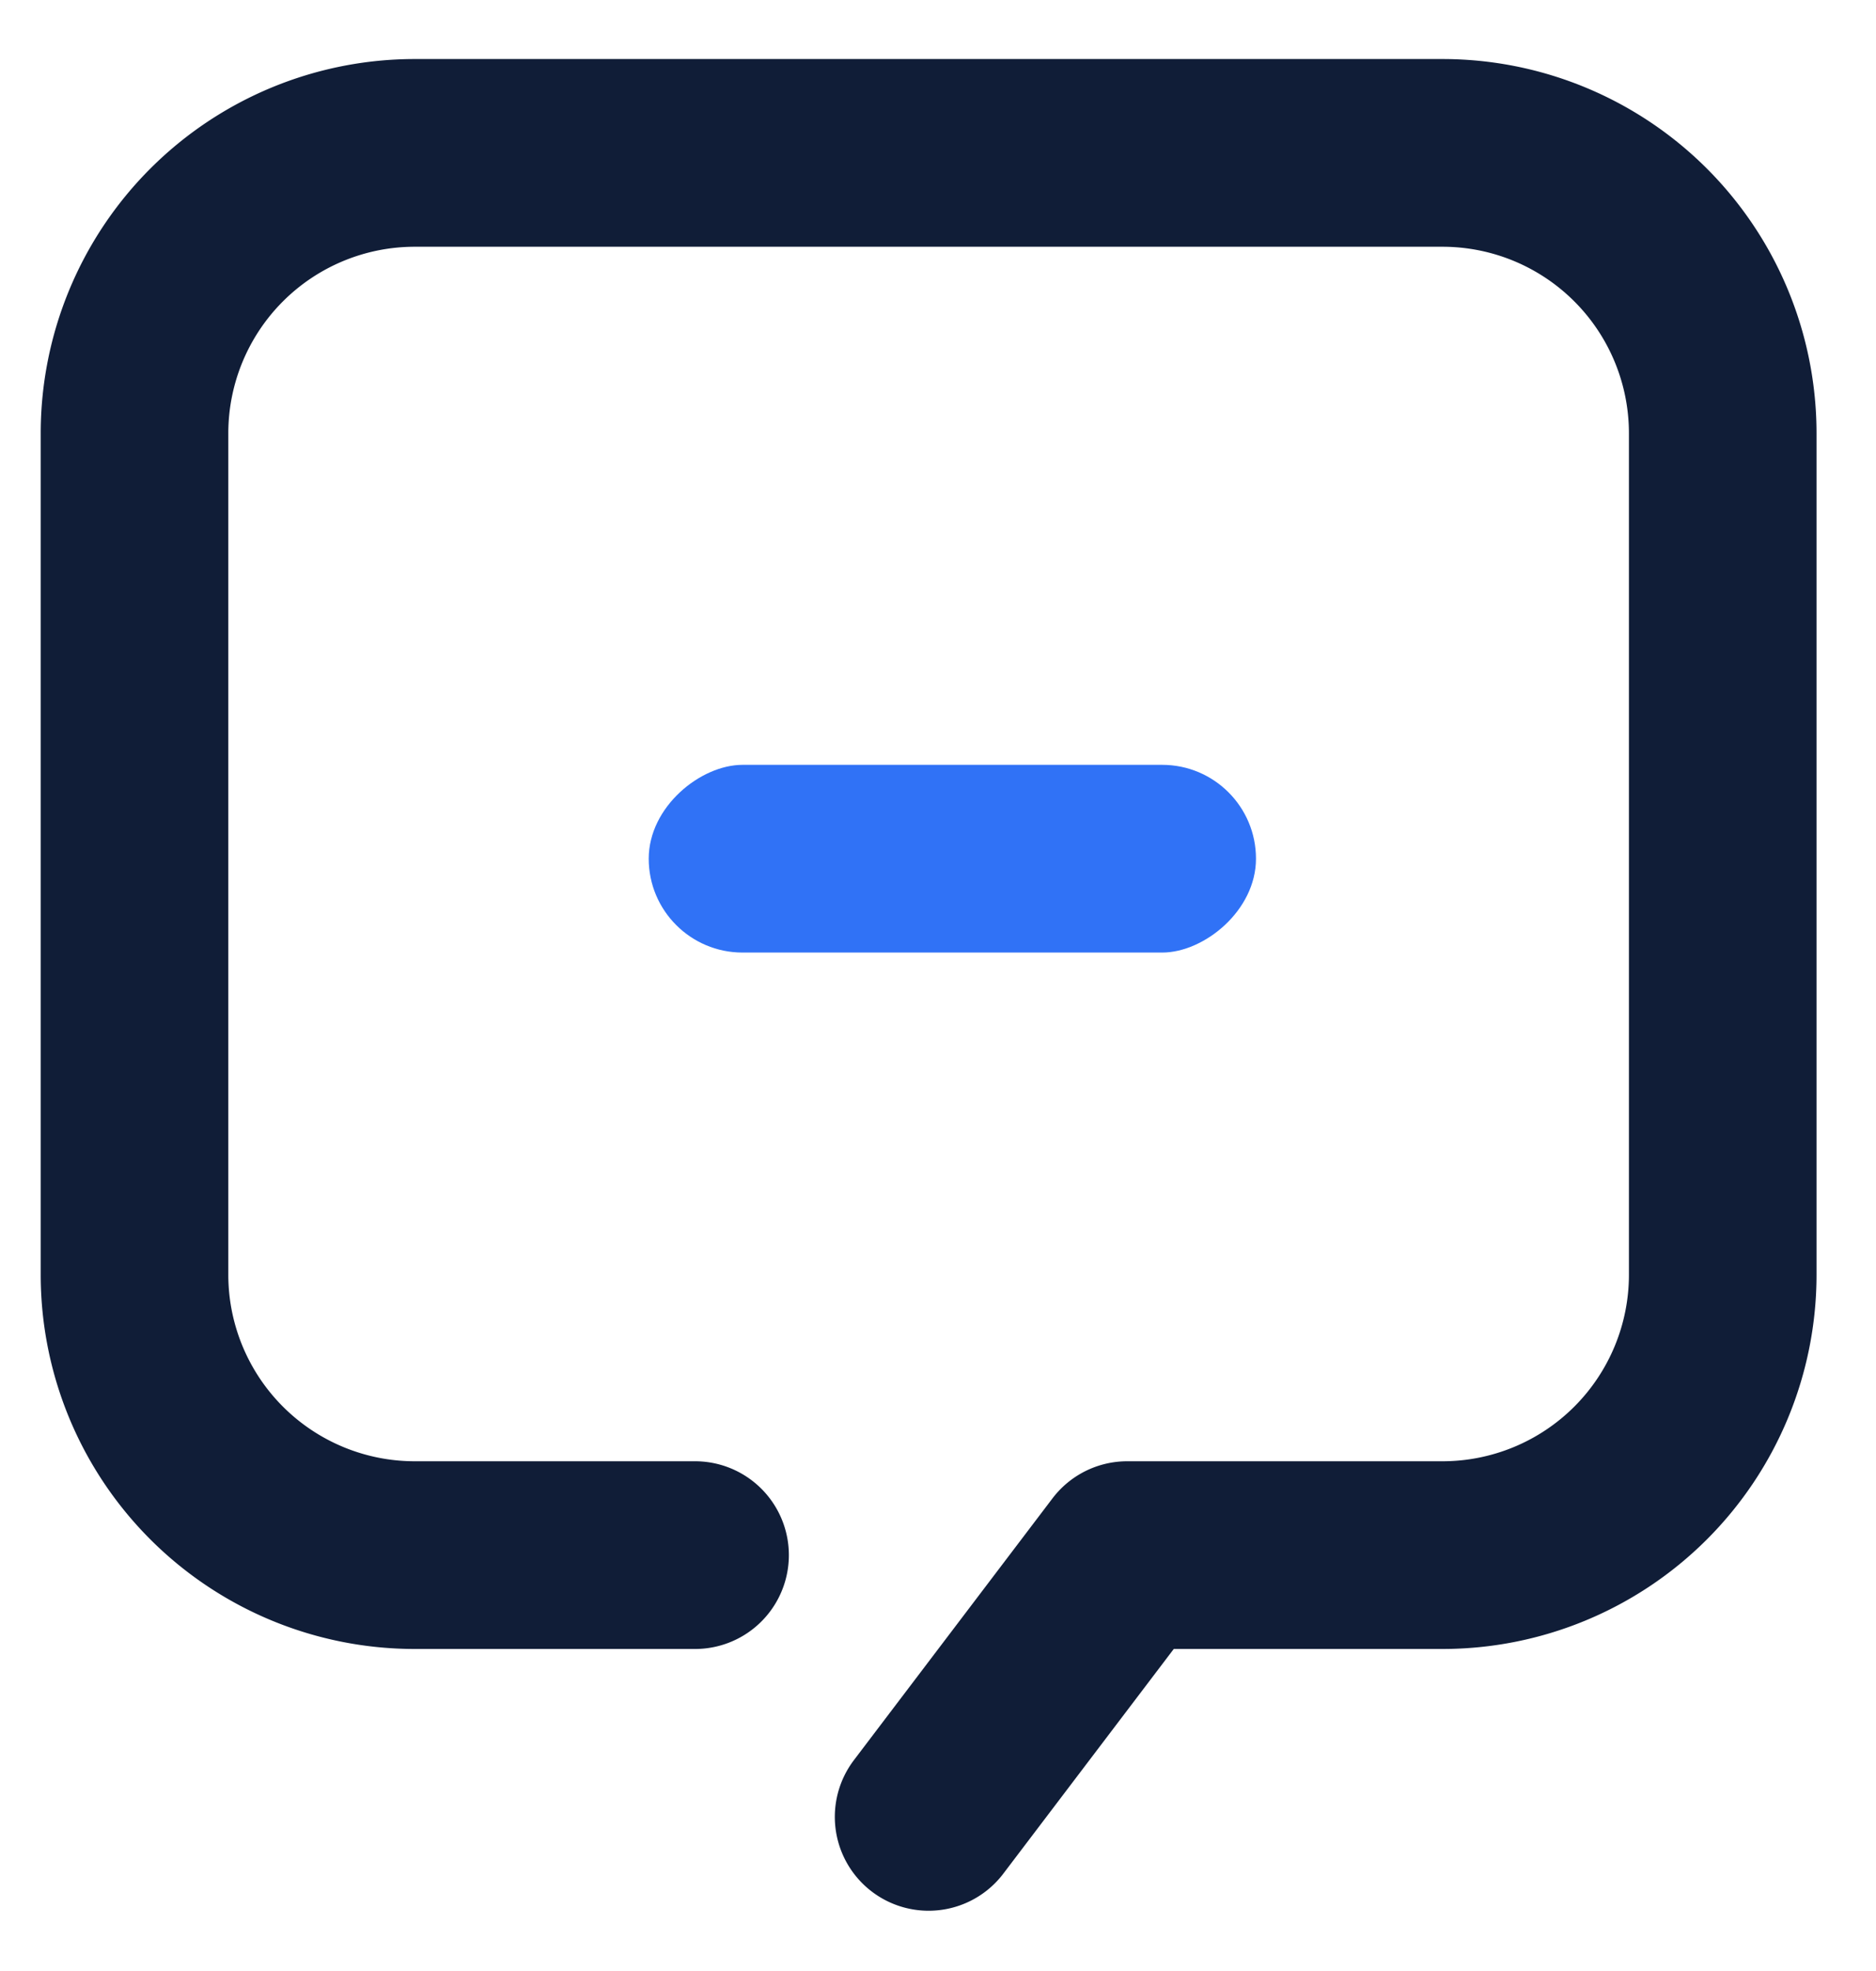 <svg width="20" height="21" xmlns="http://www.w3.org/2000/svg"><g transform="translate(-2.064 -2.068)" fill="none" fill-rule="evenodd"><rect fill="#3072F6" transform="rotate(90 12.217 11.217)" x="11.217" y="7.98" width="2" height="6.474" rx="1"/><path d="M9.474 18.637H6.486a2.988 2.988 0 01-2.988-2.988V6.685a2.988 2.988 0 012.988-2.988h10.956a2.988 2.988 0 012.988 2.988v8.964a2.988 2.988 0 01-2.988 2.988h-3.361l-2.117 2.789" stroke="#101D37" stroke-width="2" stroke-linecap="round" stroke-linejoin="round"/></g></svg>
